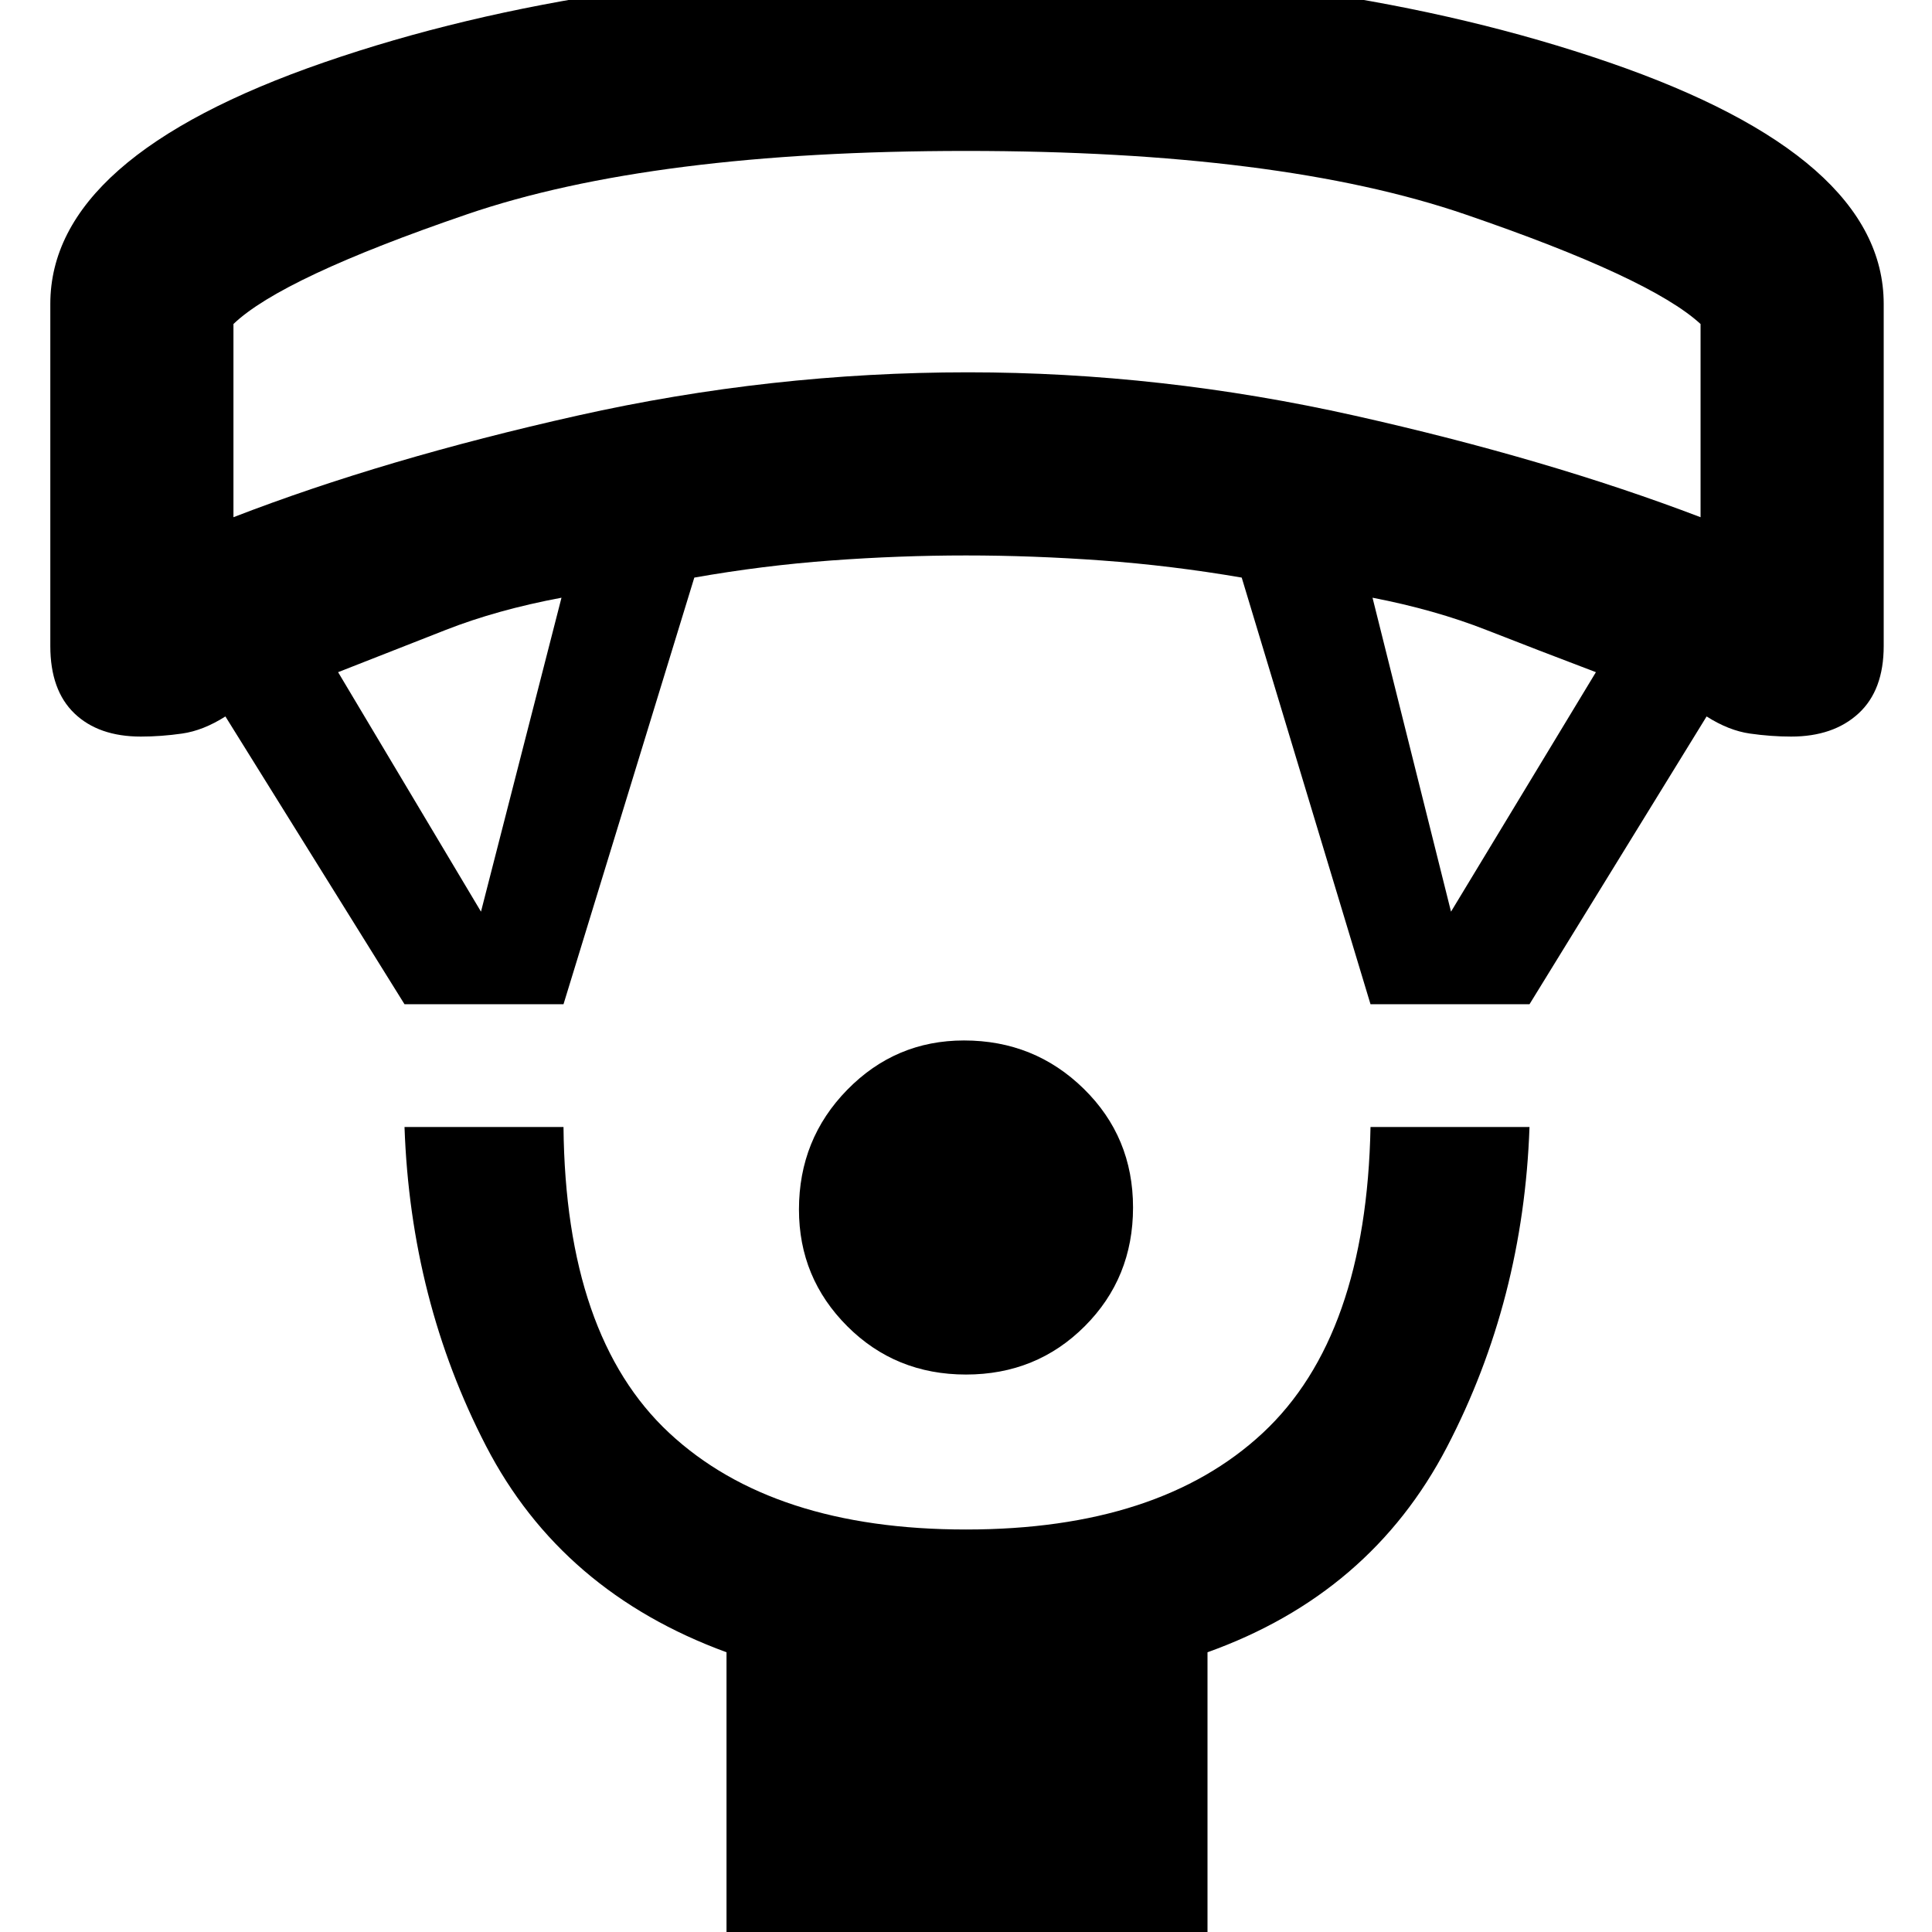 <svg xmlns="http://www.w3.org/2000/svg" height="48" width="48"><path d="M24 34.15q-1.75 0-2.95-1.2-1.2-1.2-1.2-2.9 0-1.75 1.2-2.975t2.9-1.225q1.75 0 2.975 1.2T28.15 30q0 1.75-1.2 2.95-1.2 1.2-2.95 1.2Zm-5.95 14.3v-7.4q-4.1-1.5-5.975-5.125T10.05 28H14q.05 5.2 2.625 7.6Q19.2 38 24 38t7.375-2.4q2.575-2.4 2.675-7.6H38q-.15 4.3-2.05 7.95-1.9 3.65-5.95 5.1v7.4Zm-8-23.5L5.6 17.8q-.55.35-1.075.425Q4 18.3 3.5 18.3q-1.05 0-1.65-.575-.6-.575-.6-1.675v-8.5q0-3.65 6.8-6T24-.8q9.15 0 15.975 2.35 6.825 2.35 6.825 6v8.5q0 1.1-.625 1.675T44.5 18.3q-.5 0-1.025-.075-.525-.075-1.075-.425L38 24.95h-3.95l-3.2-10.6q-1.75-.3-3.475-.425T24 13.8q-1.65 0-3.35.125-1.7.125-3.4.425L14 24.95Zm1.9-2.3 2-7.8q-1.6.3-2.875.8L8.4 16.7Zm24.1 0 3.6-5.95q-1.45-.55-2.725-1.05-1.275-.5-2.825-.8ZM5.8 12.85q3.75-1.45 8.55-2.525 4.8-1.075 9.7-1.075 4.8 0 9.6 1.075t8.6 2.525v-4.8Q41 6.9 36.4 5.325 31.8 3.75 24 3.75q-7.8 0-12.4 1.575Q7 6.9 5.8 8.05ZM24 3.75Z"/></svg>